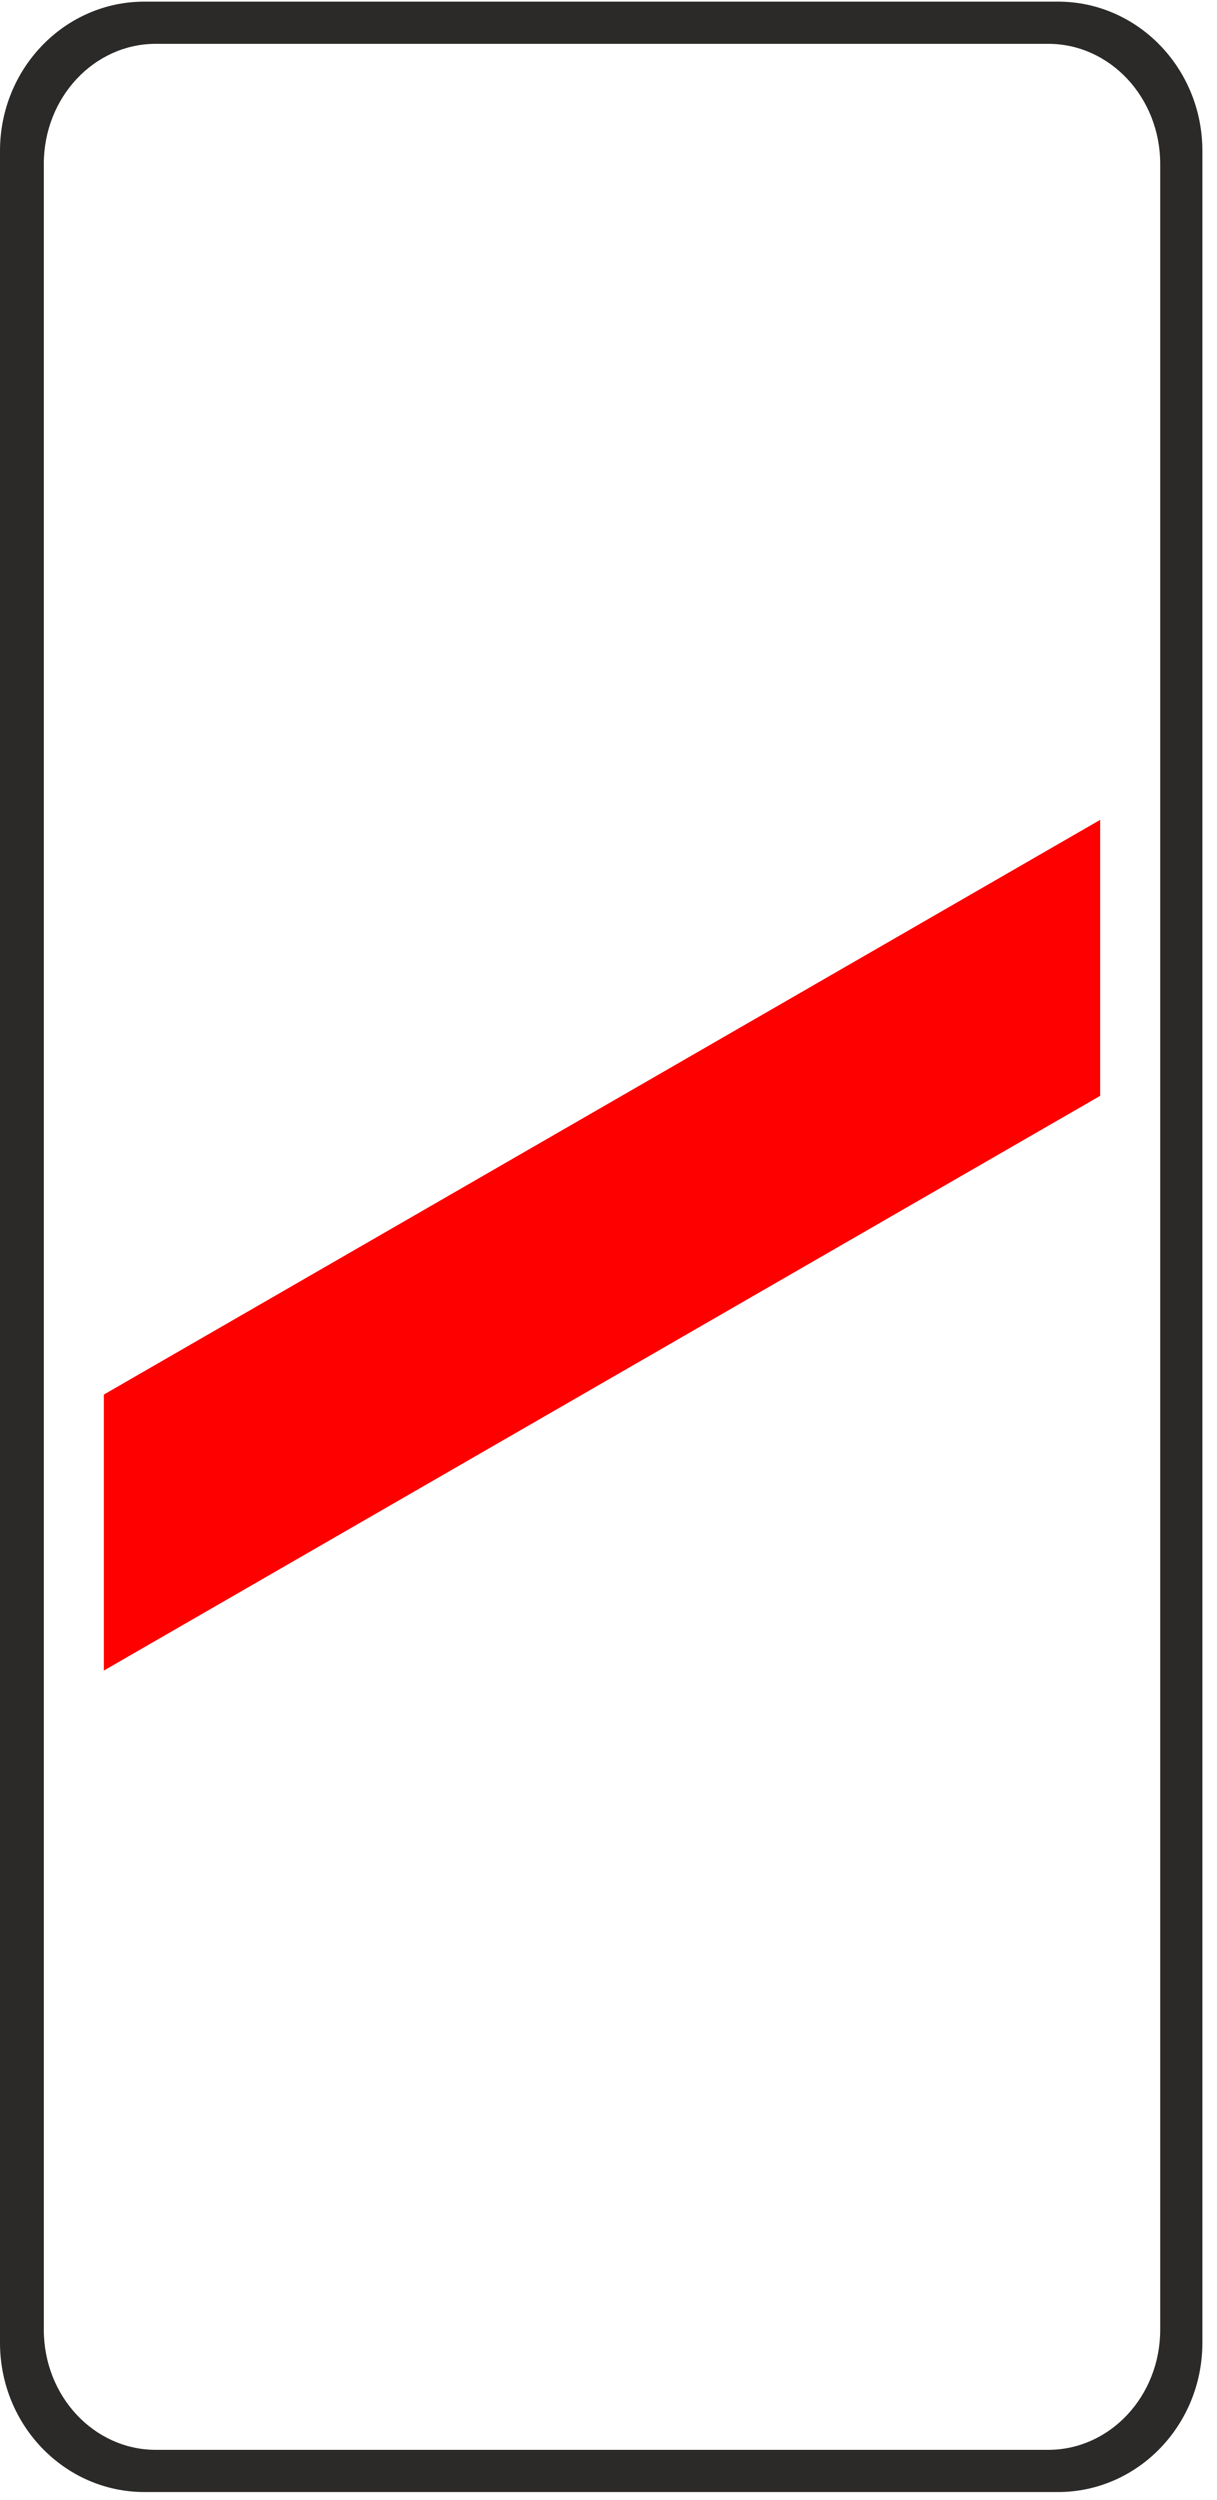 <?xml version="1.0" encoding="UTF-8"?>
<!DOCTYPE svg PUBLIC "-//W3C//DTD SVG 1.1//EN" "http://www.w3.org/Graphics/SVG/1.1/DTD/svg11.dtd">
<!-- Creator: CorelDRAW X6 -->
<svg xmlns="http://www.w3.org/2000/svg" xml:space="preserve" width="7.5mm" height="15.4mm" version="1.1" style="shape-rendering:geometricPrecision; text-rendering:geometricPrecision; image-rendering:optimizeQuality; fill-rule:evenodd; clip-rule:evenodd"
viewBox="0 0 750 1540"
 xmlns:xlink="http://www.w3.org/1999/xlink">
 <defs>
  <style type="text/css">
   <![CDATA[
    .fil0 {fill:#2B2A29}
    .fil1 {fill:red}
   ]]>
  </style>
 </defs>
 <g id="Layer_x0020_1">
  <path class="fil0" d="M741 1443l0 -1350c0,-51 -40,-92 -89,-92l-563 0c-49,0 -89,41 -89,92l0 1350c0,51 40,92 89,92l563 0c49,0 89,-41 89,-92zm-26 -8l0 -1334c0,-41 -31,-74 -69,-74l-550 0c-38,0 -69,33 -69,74l0 1334c0,41 31,74 69,74l550 0c38,0 69,-33 69,-74z"/>
  <polygon class="fil1" points="678,675 64,1029 64,859 64,859 678,505 "/>
 </g>
</svg>
